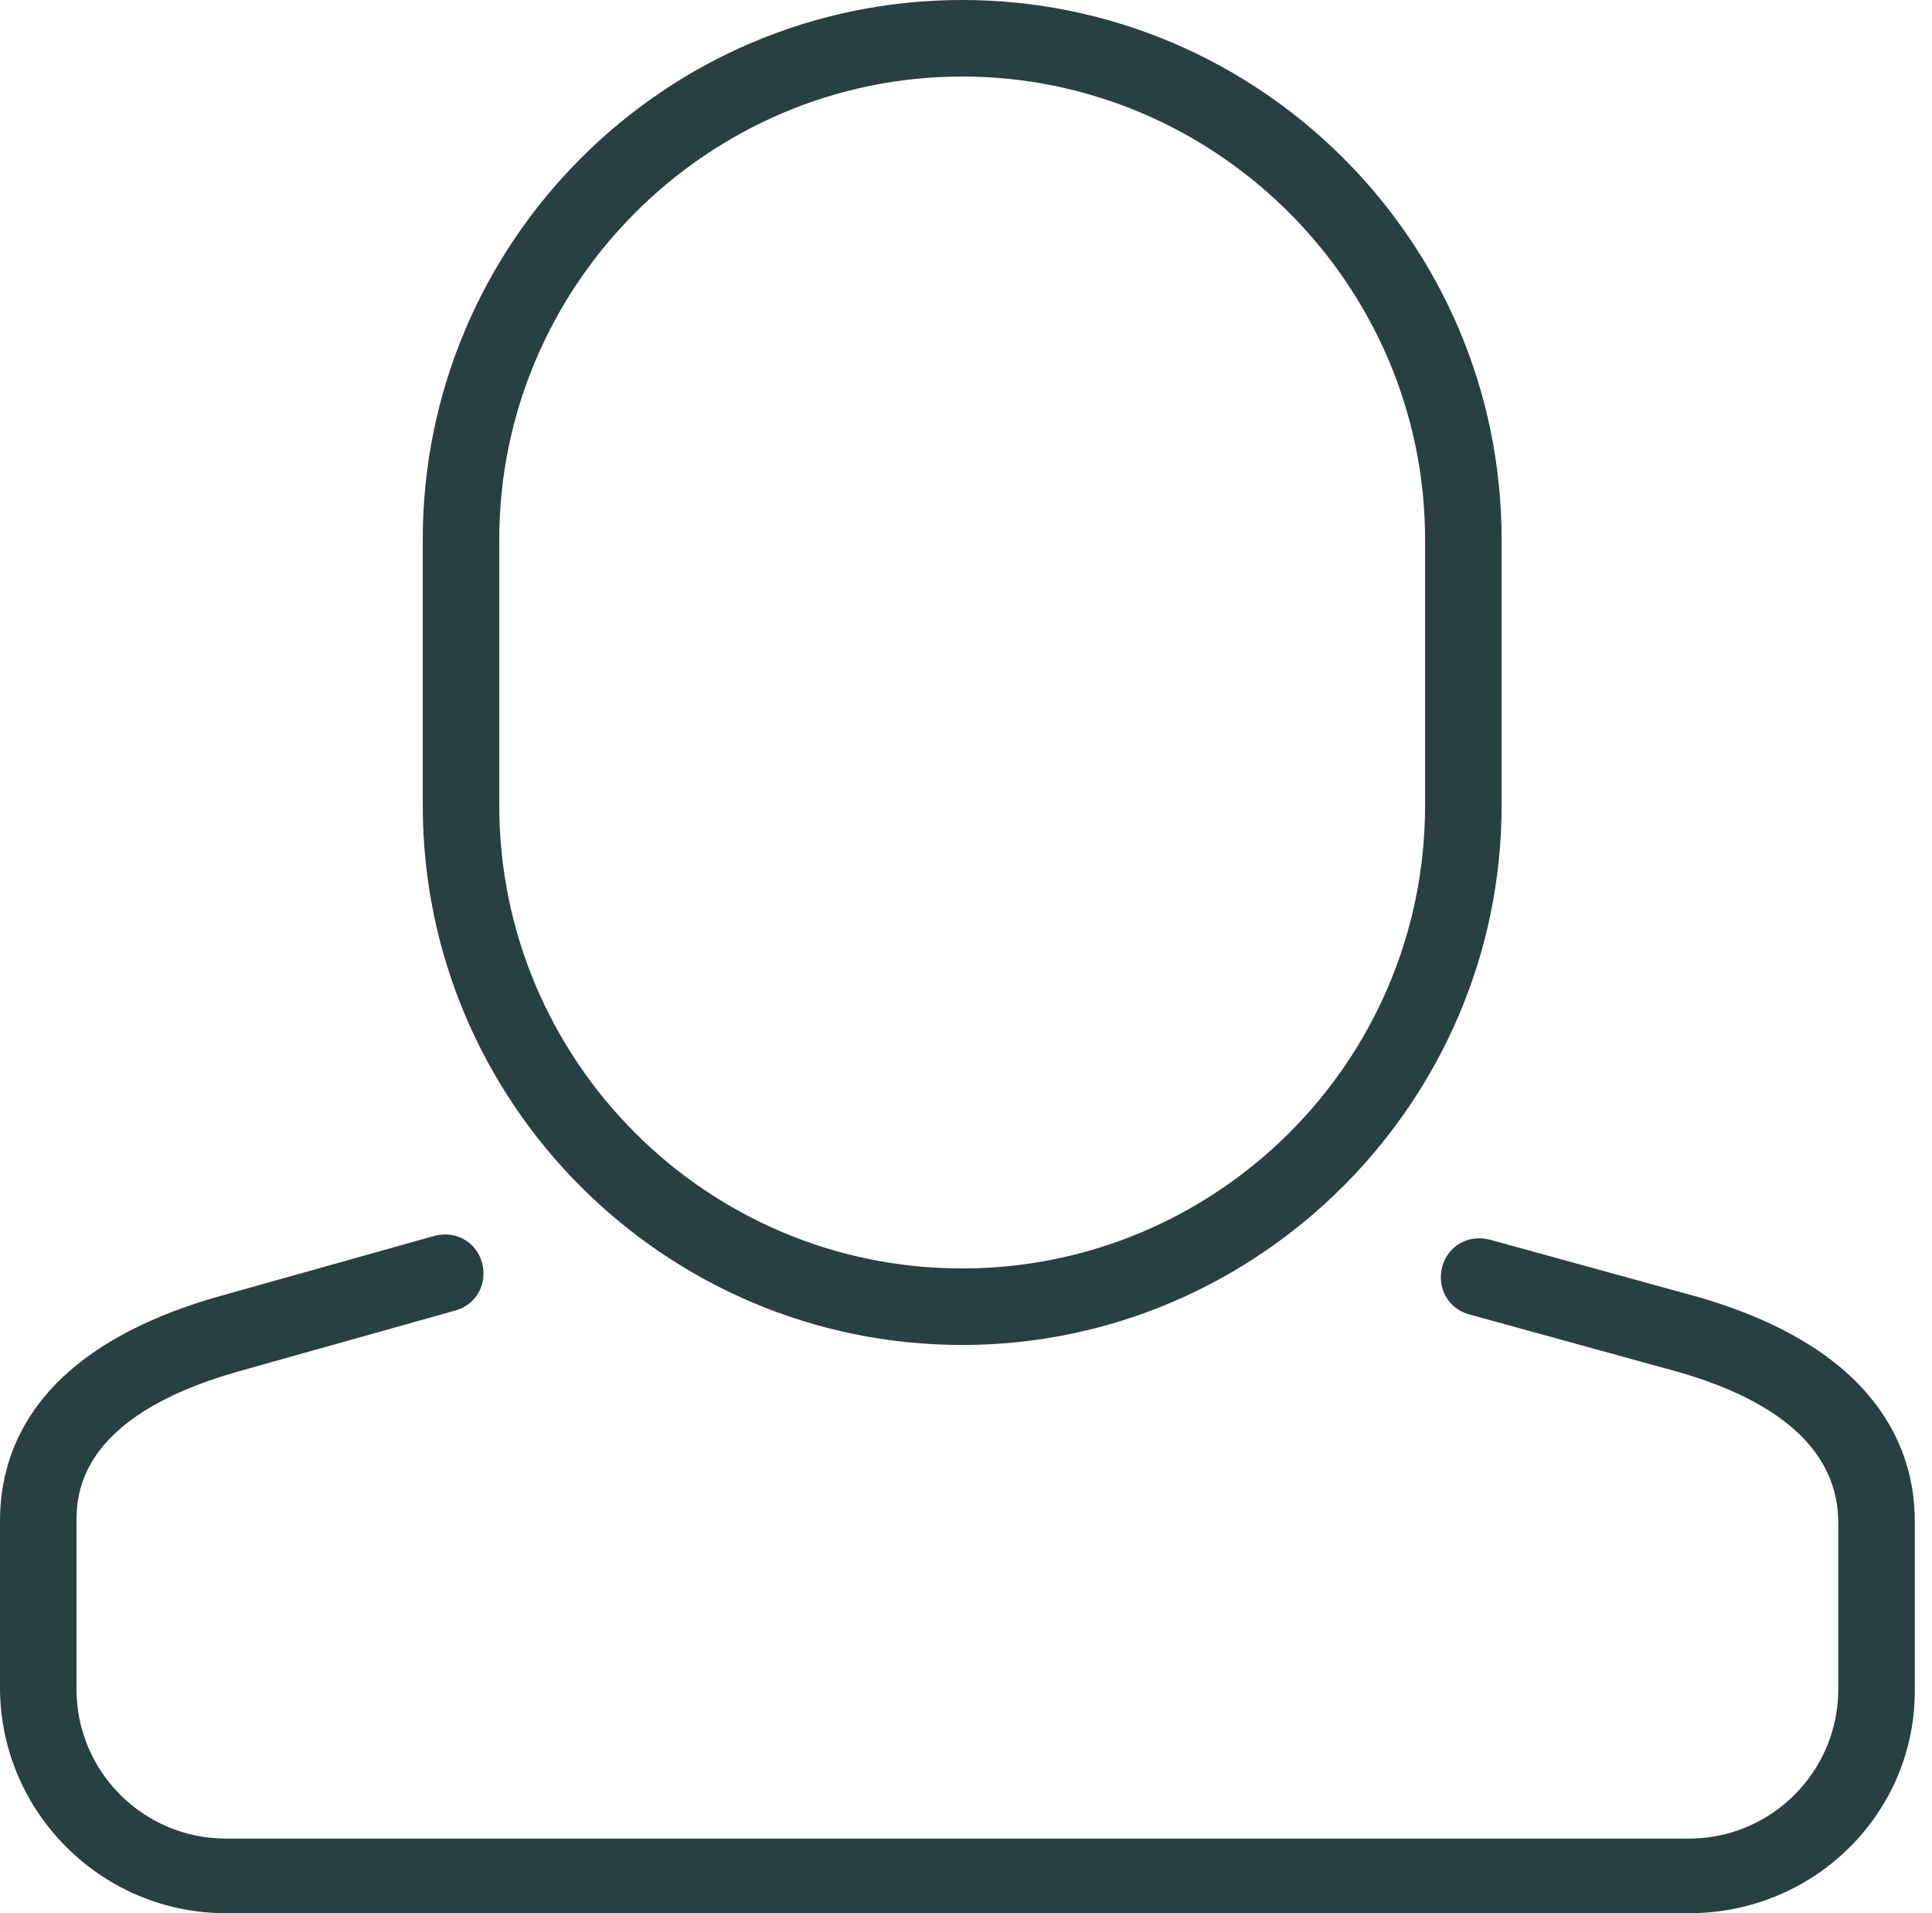 <?xml version="1.0" encoding="UTF-8" standalone="no"?>
<svg width="101px" height="100px" viewBox="0 0 101 100" version="1.1" xmlns="http://www.w3.org/2000/svg" xmlns:xlink="http://www.w3.org/1999/xlink">
    <!-- Generator: Sketch 39.1 (31720) - http://www.bohemiancoding.com/sketch -->
    <title>Combined Shape</title>
    <desc>Created with Sketch.</desc>
    <defs></defs>
    <g id="Page-1" stroke="none" stroke-width="1" fill="none" fill-rule="evenodd">
        <path d="M50.3,70.3 C34.8,70.3 22.1,57.7 22.1,42.1 L22.1,28.2 C22.1,12.7 34.7,0 50.3,0 C65.8,0 78.5,12.6 78.5,28.2 L78.5,42.1 C78.5,57.6 65.8,70.3 50.3,70.3 L50.3,70.3 Z M50.3,4 C37,4 26.1,14.9 26.1,28.2 L26.1,42.1 C26.1,55.4 36.9,66.3 50.3,66.3 C63.6,66.3 74.5,55.5 74.5,42.1 L74.5,28.2 C74.5,14.9 63.6,4 50.3,4 Z M88.3,100 L11.8,100 C5.3,100 0,94.7 0,88.2 L0,79.5 C0,75.6 2,70.5 11.3,67.8 L22.7,64.6 C23.8,64.3 24.9,64.9 25.2,66 C25.5,67.1 24.9,68.2 23.8,68.5 L12.4,71.7 C4,74.1 4,78.2 4,79.6 L4,88.3 C4,92.6 7.5,96.1 11.8,96.1 L88.3,96.1 C92.6,96.1 96.1,92.6 96.1,88.3 L96.1,79.6 C96.1,76 93.3,73.3 87.7,71.7 L76.8,68.7 C75.7,68.4 75.1,67.3 75.4,66.2 C75.7,65.1 76.8,64.5 77.9,64.8 L88.8,67.8 C98.1,70.5 100.1,75.7 100.1,79.5 L100.1,88.2 C100.2,94.7 94.9,100 88.3,100 Z" id="Combined-Shape" fill="#28403F"></path>
    </g>
</svg>